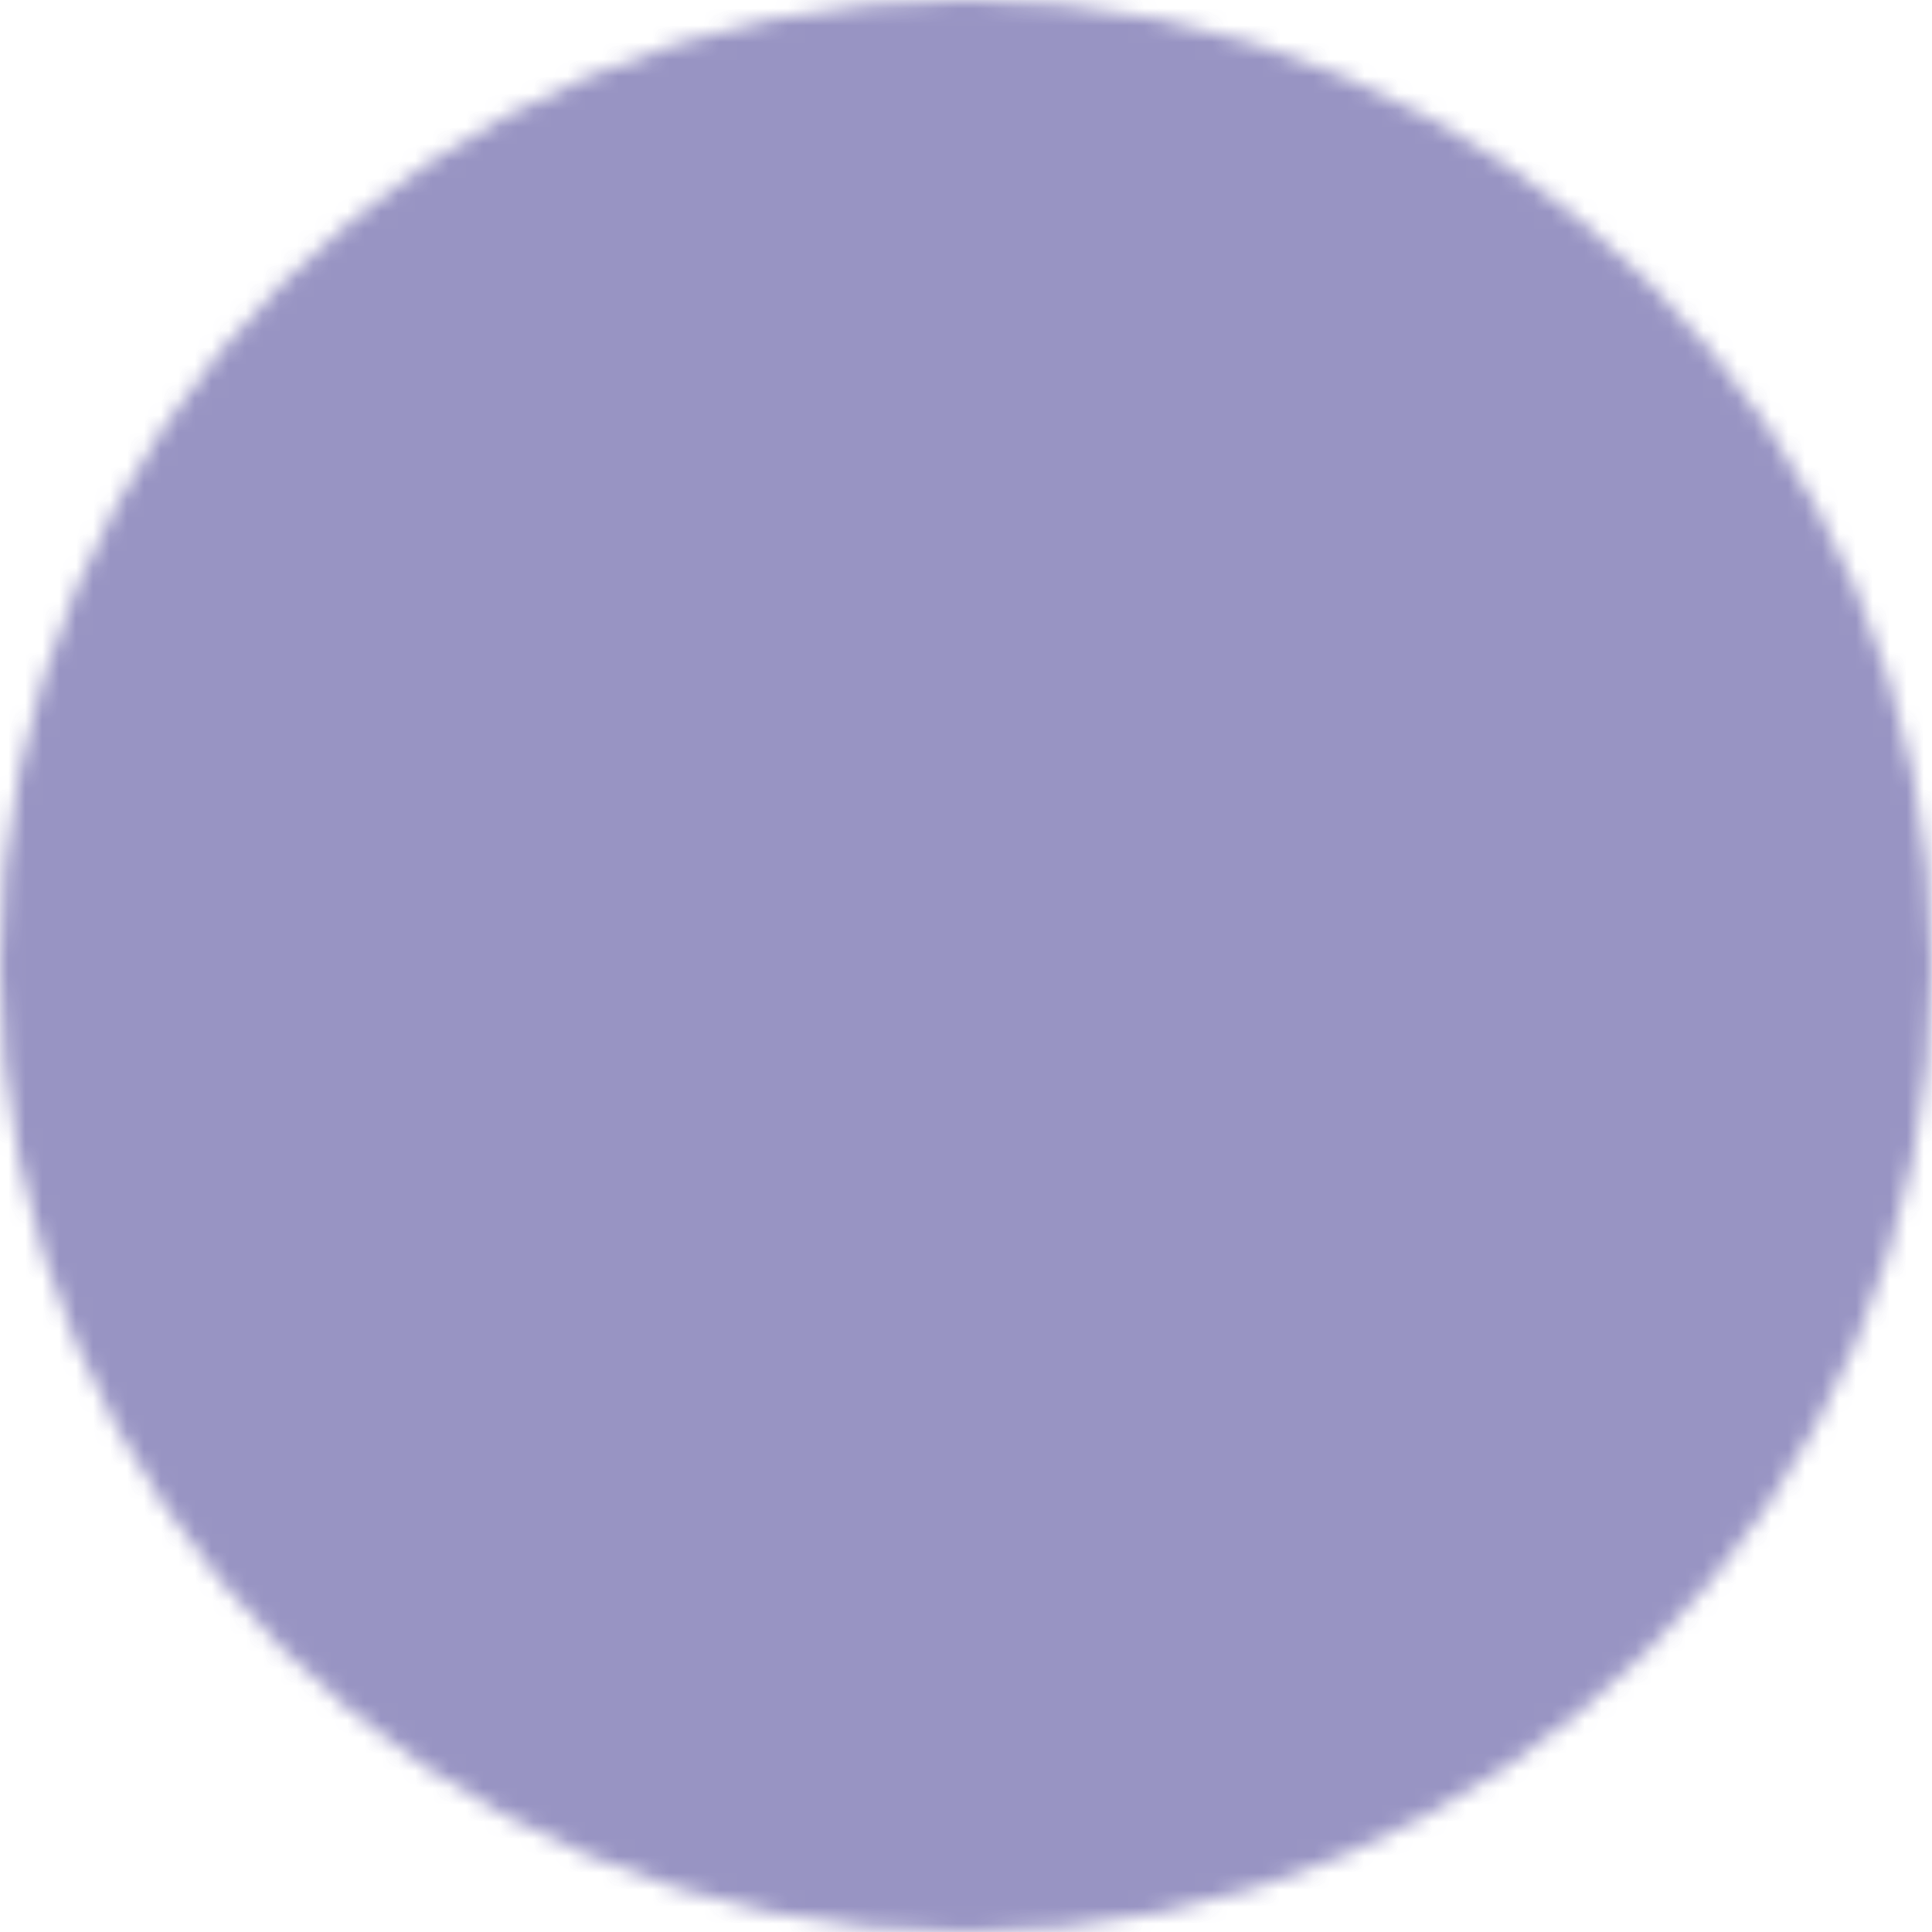 <svg width="114" height="114" viewBox="0 0 114 114" fill="none" xmlns="http://www.w3.org/2000/svg">
<g opacity="0.8" clip-path="url(#clip0_3873_97443)">
<mask id="mask0_3873_97443" style="mask-type:luminance" maskUnits="userSpaceOnUse" x="-1" y="-1" width="115" height="115">
<path d="M56.998 104.498C83.232 104.498 104.498 83.232 104.498 56.998C104.498 30.764 83.232 9.498 56.998 9.498C30.764 9.498 9.498 30.764 9.498 56.998C9.498 83.232 30.764 104.498 56.998 104.498Z" fill="white" stroke="white" stroke-width="19" stroke-linejoin="round"/>
<path d="M47.499 56.997V40.543L61.749 48.77L75.999 56.997L61.749 65.224L47.499 73.451V56.997Z" fill="black" stroke="black" stroke-width="19" stroke-linejoin="round"/>
</mask>
<g mask="url(#mask0_3873_97443)">
<path d="M-0.003 0H113.997V114H-0.003V0Z" fill="#7E79B4"/>
</g>
</g>
<defs>
<clipPath id="clip0_3873_97443">
<rect width="114" height="114" fill="white"/>
</clipPath>
</defs>
</svg>
